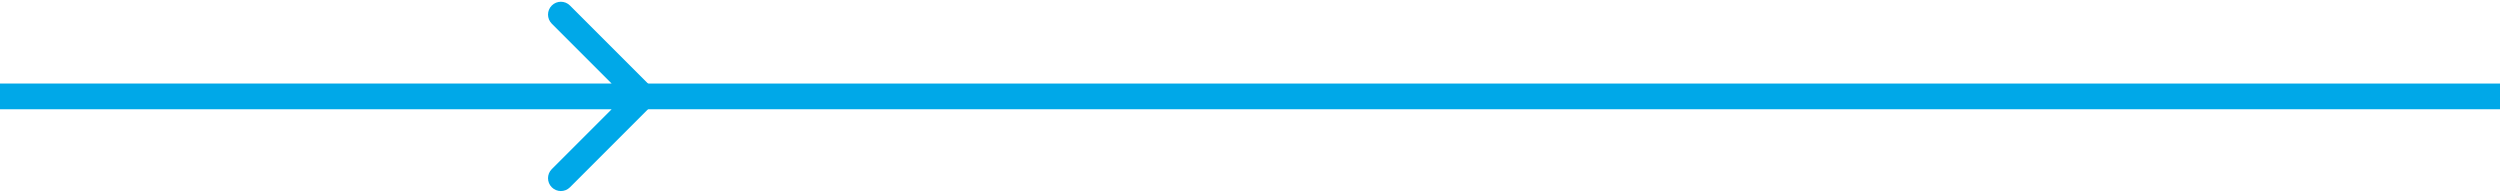 <svg width="389" height="30" viewBox="0 0 389 30" fill="none" xmlns="http://www.w3.org/2000/svg">
<path d="M101.414 16.414C102.195 15.633 102.195 14.367 101.414 13.586L88.686 0.858C87.905 0.077 86.639 0.077 85.858 0.858C85.077 1.639 85.077 2.905 85.858 3.686L97.172 15L85.858 26.314C85.077 27.095 85.077 28.361 85.858 29.142C86.639 29.923 87.905 29.923 88.686 29.142L101.414 16.414ZM0 17H100V13H0V17Z" fill="#00A8E8"/>
<line x1="100" y1="15" x2="389" y2="15" stroke="#00A8E8" stroke-width="4"/>
</svg>
